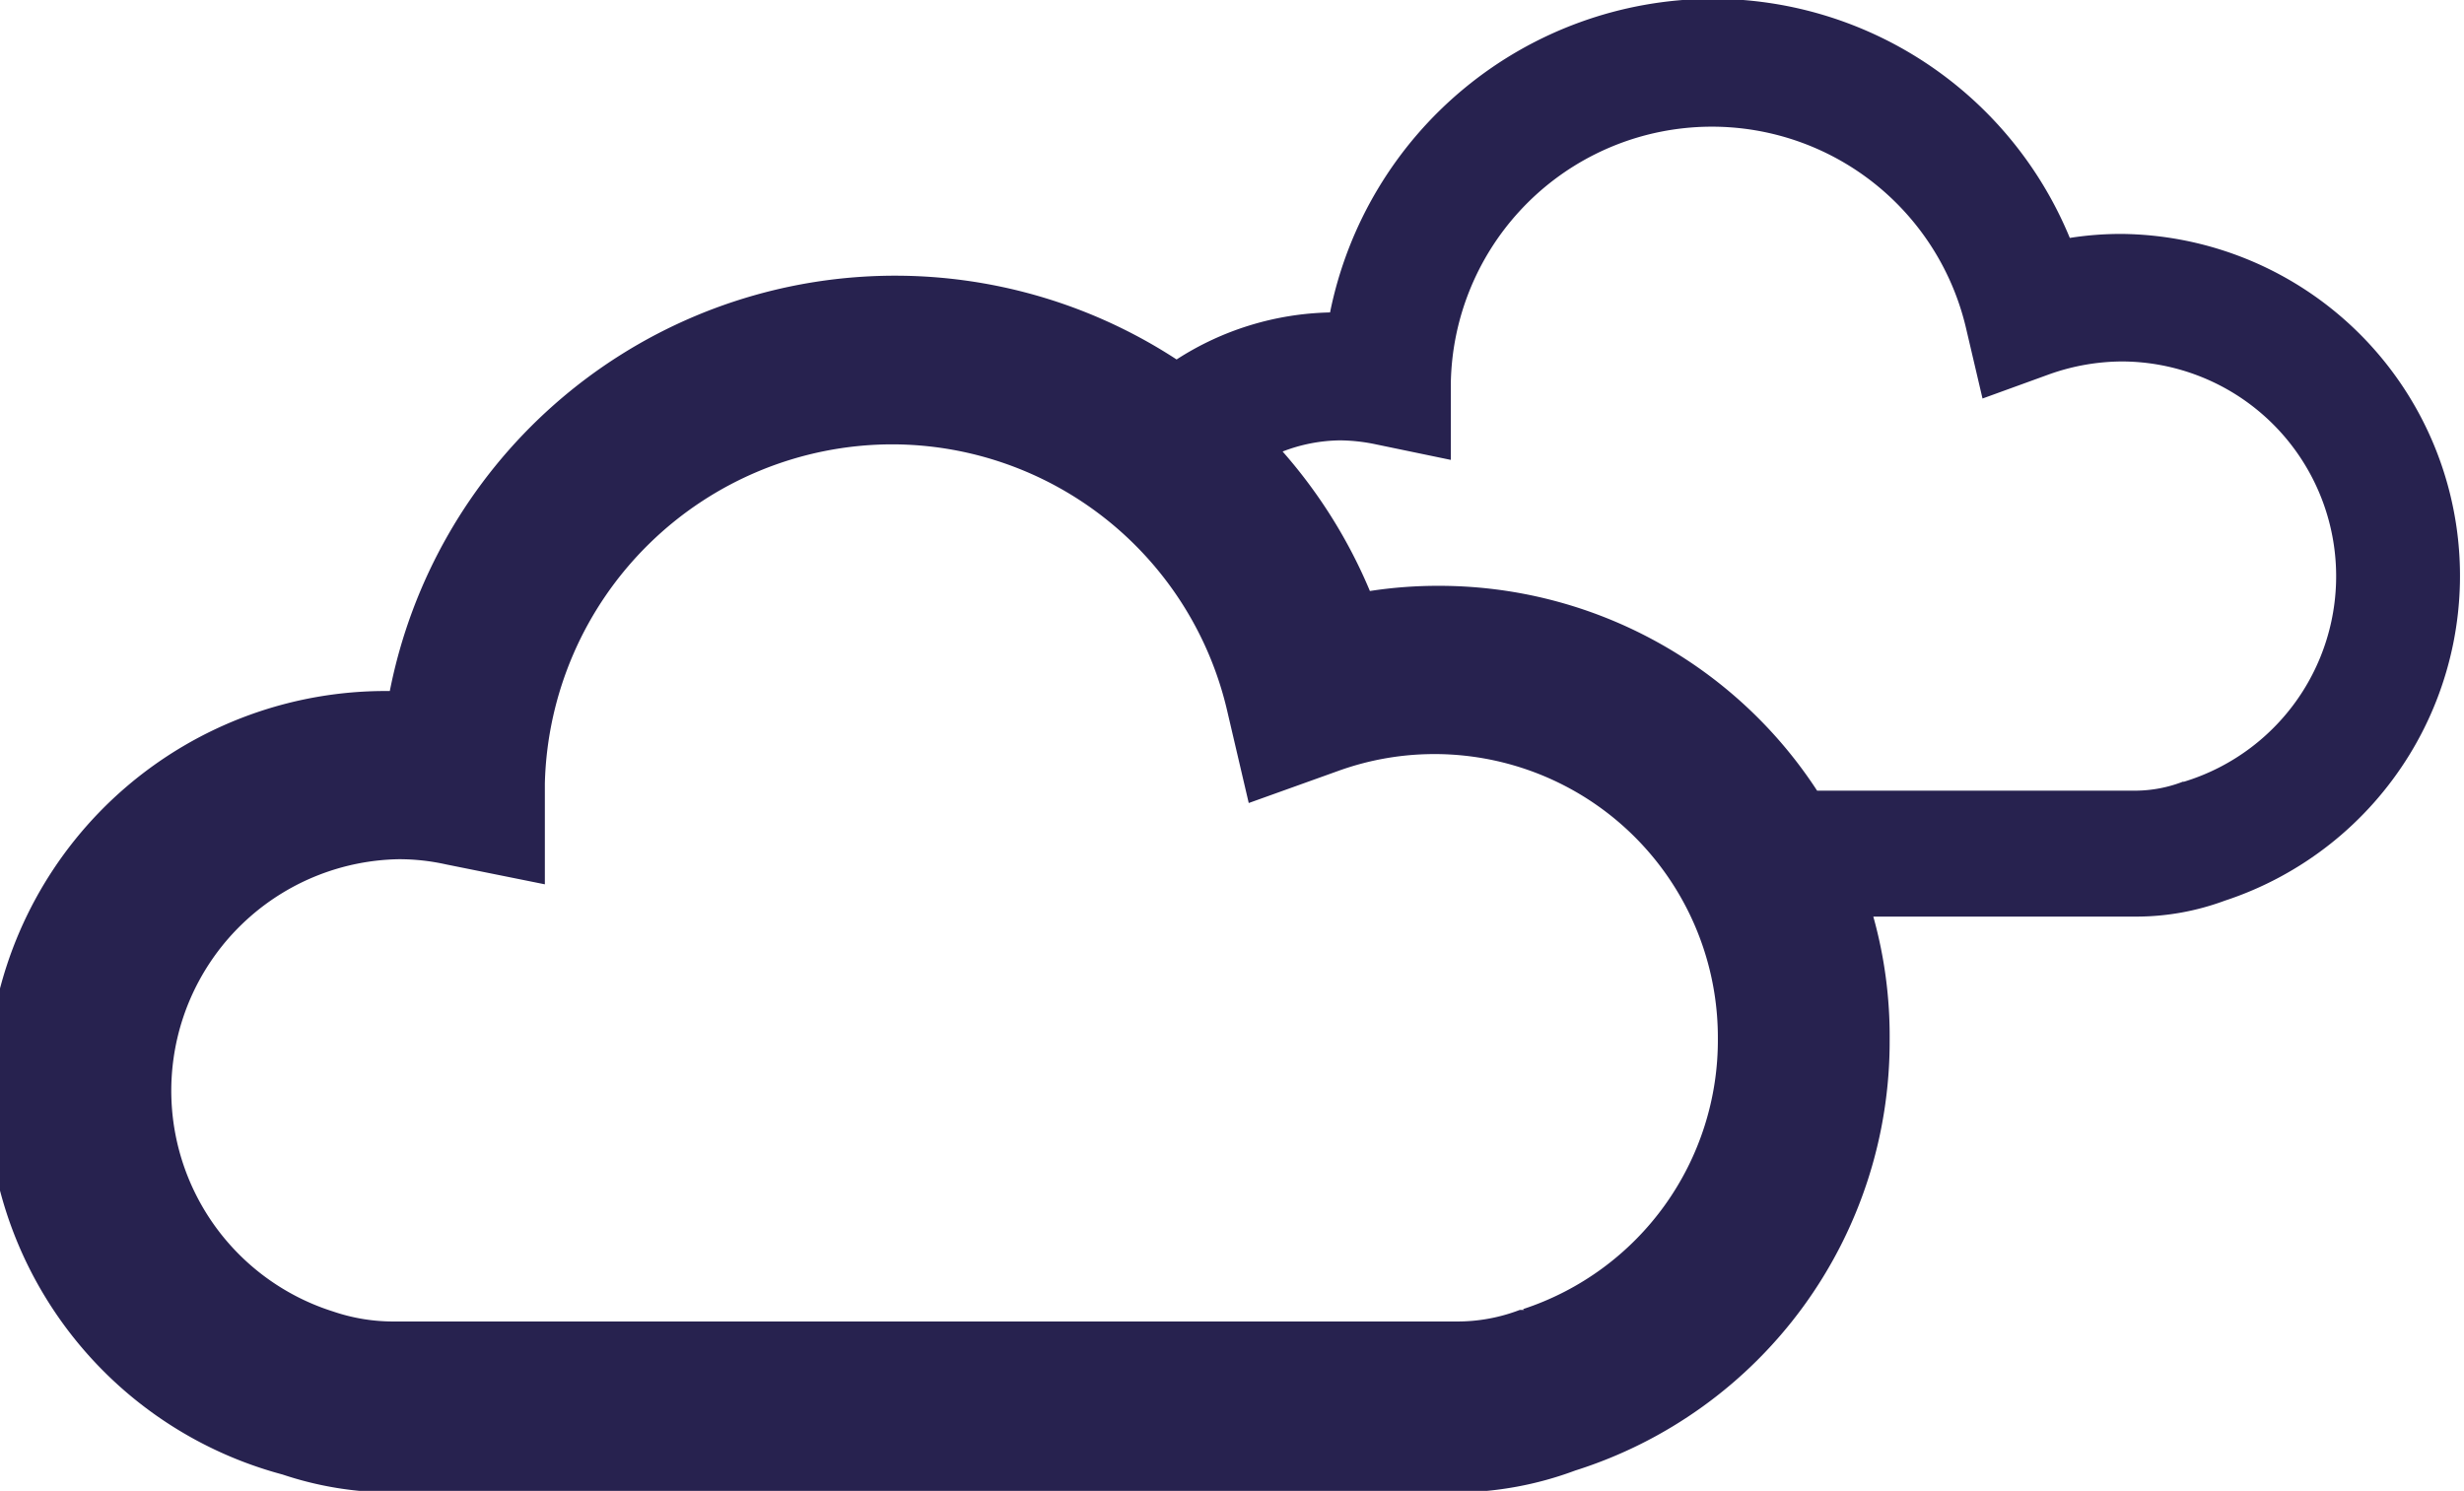 <svg id="Capa_1" data-name="Capa 1" xmlns="http://www.w3.org/2000/svg" viewBox="0 0 61.82 37.41"><defs><style>.cls-1{fill:#27224f;}</style></defs><title>clima</title><path class="cls-1" d="M53.24,5.87a8.26,8.26,0,0,0-1.31.1,9.69,9.69,0,0,0-9-6,9.81,9.81,0,0,0-9.56,7.87,7.37,7.37,0,0,0-3.85,1.18A12.92,12.92,0,0,0,9.78,17.34,10,10,0,0,0,7.09,37a8.66,8.66,0,0,0,2.75.45H36.52a8.7,8.7,0,0,0,3-.55,11.29,11.29,0,0,0,7.89-10.81A11.13,11.13,0,0,0,47,23h6.6a6.39,6.39,0,0,0,2.22-.4A8.58,8.58,0,0,0,53.24,5.87Zm-15,27-.11,0a4.37,4.37,0,0,1-1.58.29H9.84a4.69,4.69,0,0,1-1.48-.25A5.81,5.81,0,0,1,10,21.56a5.42,5.42,0,0,1,1.19.13l2.48.5,0-2.53a8.73,8.73,0,0,1,8.68-8.51,8.64,8.64,0,0,1,8.44,6.69l.54,2.31,2.23-.8a7.11,7.11,0,0,1,9.54,6.7A7.1,7.1,0,0,1,38.21,32.85ZM54.78,19.61a3.35,3.35,0,0,1-1.19.23h-8a11.32,11.32,0,0,0-9.49-5.14,11.2,11.2,0,0,0-1.73.13,12.76,12.76,0,0,0-2.19-3.5,4.1,4.1,0,0,1,1.44-.28,4.51,4.51,0,0,1,.9.1l1.88.39,0-1.92A6.55,6.55,0,0,1,49.33,8.25L49.74,10l1.68-.61a5.5,5.5,0,0,1,1.82-.32,5.39,5.39,0,0,1,1.54,10.55Z"/></svg>